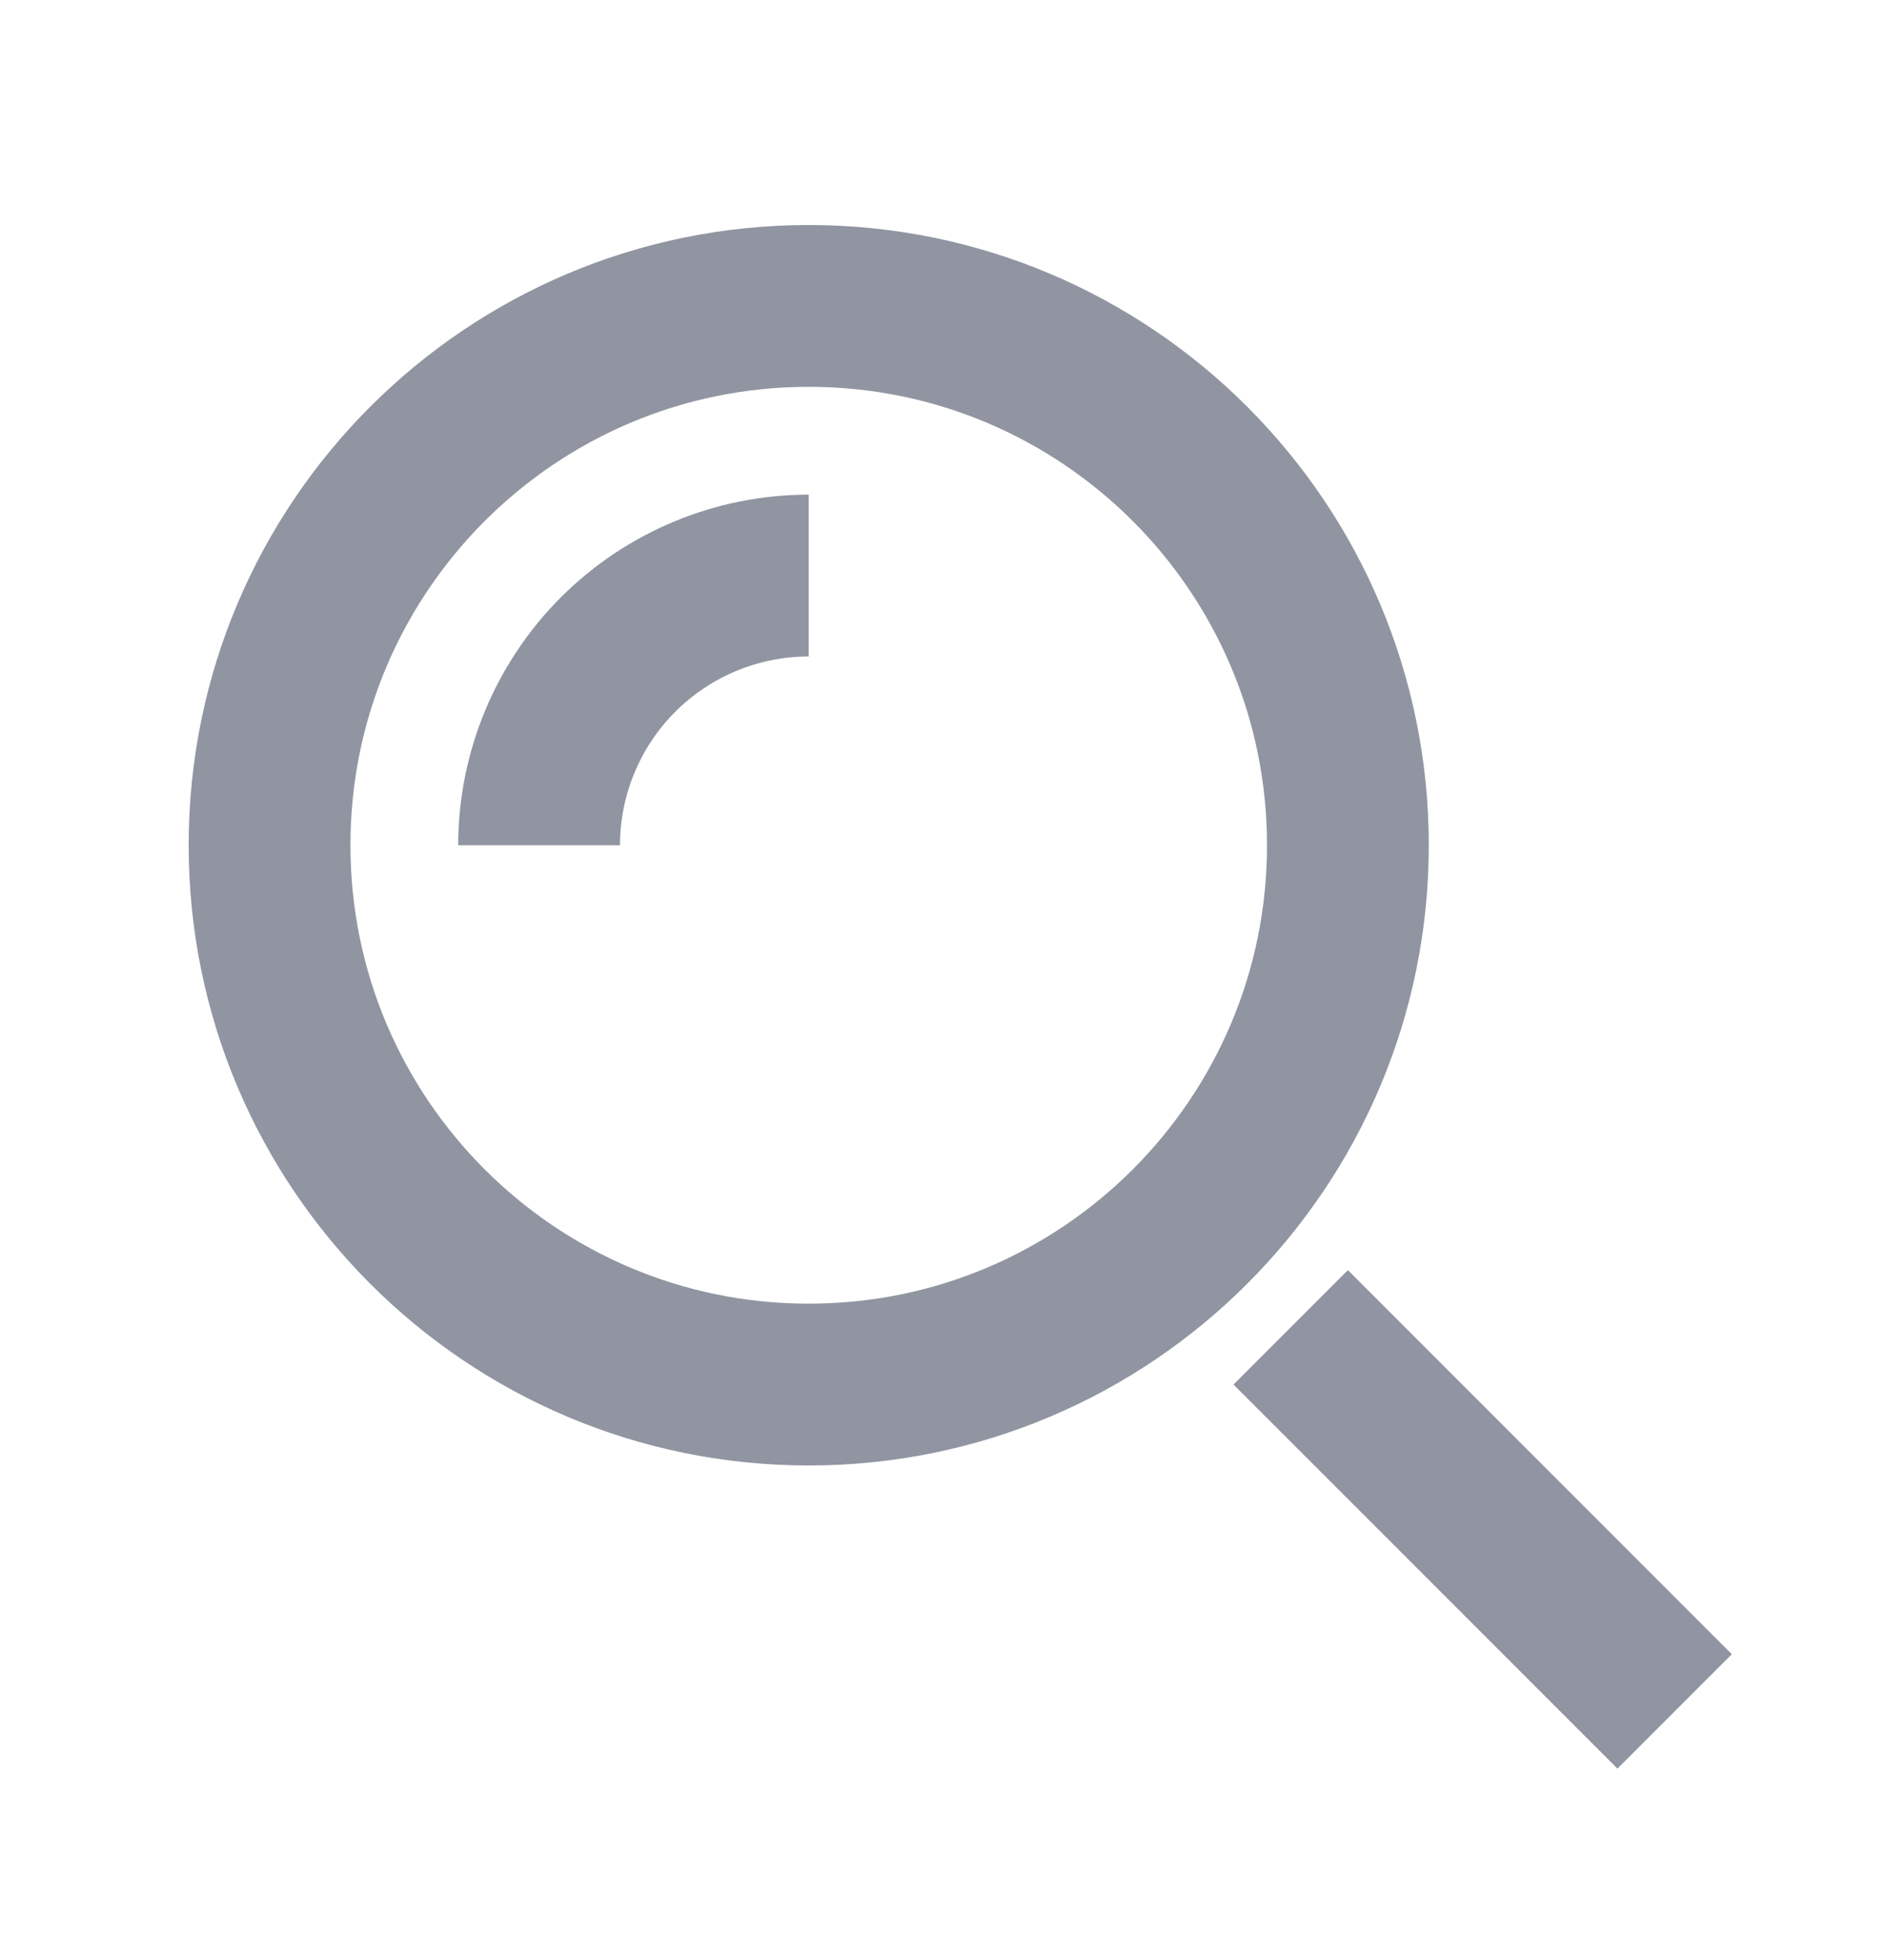 <svg width="26" height="27" viewBox="0 0 26 27" fill="none" xmlns="http://www.w3.org/2000/svg">
<path d="M22.286 22.786L18.572 19.072" stroke="#9095A1" stroke-width="2.229" stroke-miterlimit="10" stroke-linecap="square"/>
<path d="M11.143 19.072C15.246 19.072 18.572 15.746 18.572 11.643C18.572 7.54 15.246 4.214 11.143 4.214C7.04 4.214 3.714 7.54 3.714 11.643C3.714 15.746 7.04 19.072 11.143 19.072Z" stroke="#9095A1" stroke-width="2.229" stroke-miterlimit="10" stroke-linecap="square"/>
<path d="M7.428 11.643C7.428 10.658 7.82 9.713 8.516 9.016C9.213 8.32 10.158 7.928 11.143 7.928" stroke="#9095A1" stroke-width="2.229" stroke-miterlimit="10"/>
</svg>
